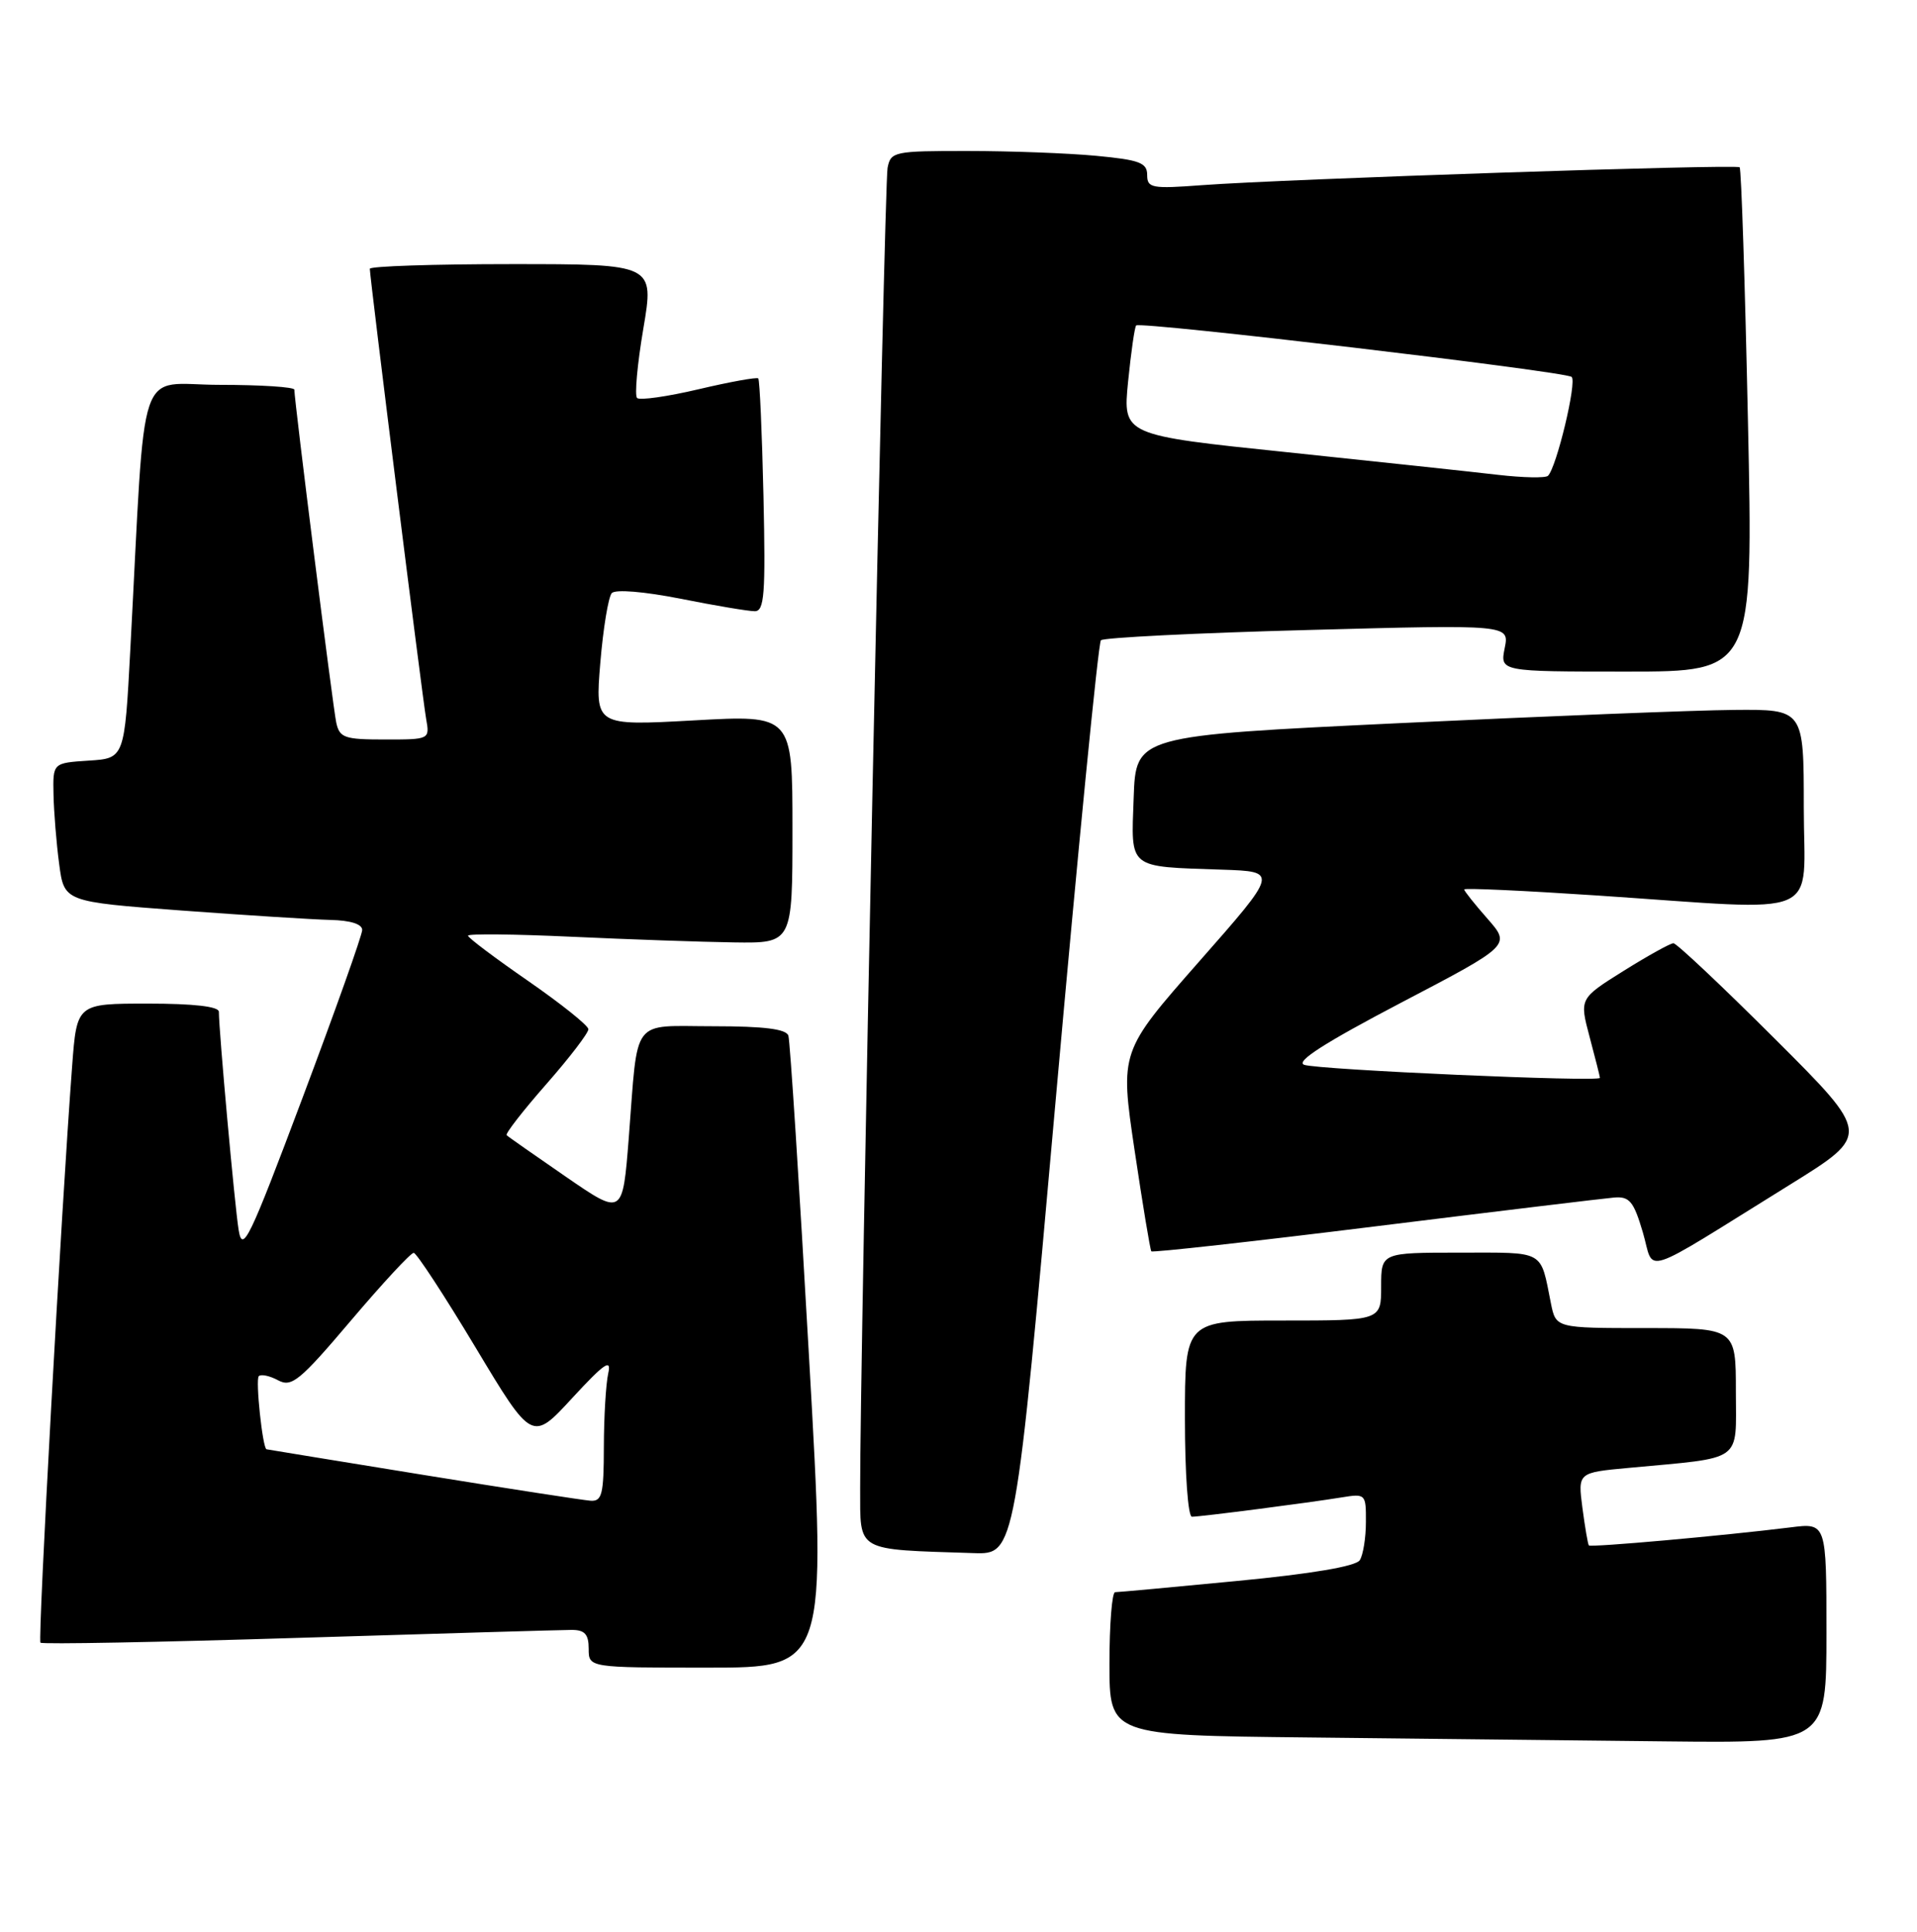 <?xml version="1.0" encoding="UTF-8" standalone="no"?>
<!DOCTYPE svg PUBLIC "-//W3C//DTD SVG 1.1//EN" "http://www.w3.org/Graphics/SVG/1.1/DTD/svg11.dtd" >
<svg xmlns="http://www.w3.org/2000/svg" xmlns:xlink="http://www.w3.org/1999/xlink" version="1.1" viewBox="0 0 254 256">
 <g >
 <path fill="currentColor"
d=" M 242.00 216.41 C 242.00 201.81 242.00 201.81 237.25 202.41 C 228.31 203.52 210.76 205.09 210.52 204.80 C 210.39 204.63 210.01 202.40 209.67 199.83 C 209.06 195.15 209.06 195.15 215.78 194.53 C 231.18 193.09 230.00 193.93 230.00 184.41 C 230.00 176.00 230.00 176.00 218.08 176.00 C 206.16 176.00 206.16 176.00 205.50 172.75 C 204.06 165.56 204.84 166.00 193.43 166.00 C 183.00 166.00 183.00 166.00 183.00 170.50 C 183.00 175.00 183.00 175.00 170.00 175.00 C 157.00 175.00 157.00 175.00 157.00 188.00 C 157.00 195.32 157.41 201.00 157.93 201.00 C 159.10 201.00 173.42 199.15 177.75 198.44 C 180.94 197.92 181.00 197.98 180.98 201.70 C 180.98 203.79 180.61 206.07 180.17 206.76 C 179.65 207.57 173.83 208.56 163.93 209.51 C 155.45 210.33 148.16 211.00 147.75 211.00 C 147.34 211.00 147.00 215.27 147.00 220.48 C 147.00 229.97 147.00 229.97 173.25 230.25 C 187.69 230.41 209.06 230.64 220.75 230.77 C 242.00 231.00 242.00 231.00 242.00 216.41 Z  M 107.19 179.75 C 105.91 157.06 104.68 137.94 104.46 137.25 C 104.18 136.37 101.28 136.00 94.55 136.00 C 83.48 136.00 84.58 134.55 83.31 150.81 C 82.50 161.12 82.50 161.12 75.00 155.96 C 70.88 153.12 67.33 150.64 67.13 150.44 C 66.92 150.25 69.28 147.21 72.38 143.68 C 75.47 140.16 77.98 136.88 77.96 136.39 C 77.94 135.90 74.35 133.03 69.98 130.00 C 65.60 126.97 62.02 124.28 62.01 124.00 C 62.00 123.72 68.19 123.79 75.75 124.14 C 83.31 124.49 92.99 124.83 97.25 124.89 C 105.00 125.00 105.00 125.00 105.00 109.87 C 105.00 94.74 105.00 94.74 91.92 95.47 C 78.85 96.19 78.85 96.19 79.54 87.84 C 79.92 83.26 80.61 79.10 81.06 78.60 C 81.55 78.08 85.33 78.39 90.20 79.35 C 94.76 80.26 99.17 81.00 100.00 81.00 C 101.28 81.00 101.45 78.79 101.16 65.75 C 100.97 57.36 100.66 50.34 100.47 50.15 C 100.29 49.96 96.73 50.60 92.58 51.58 C 88.42 52.56 84.75 53.08 84.41 52.74 C 84.07 52.40 84.44 48.27 85.24 43.56 C 86.69 35.00 86.69 35.00 67.84 35.00 C 57.48 35.00 49.00 35.28 49.00 35.62 C 49.00 36.78 55.97 92.49 56.46 95.25 C 56.95 98.00 56.94 98.00 50.99 98.00 C 45.63 98.00 44.99 97.78 44.55 95.75 C 44.11 93.69 39.00 53.11 39.00 51.64 C 39.00 51.29 34.54 51.00 29.10 51.00 C 17.95 51.00 19.36 46.83 17.27 86.00 C 16.50 100.50 16.50 100.50 11.75 100.80 C 7.00 101.11 7.00 101.11 7.09 105.30 C 7.14 107.61 7.47 111.75 7.84 114.50 C 8.50 119.50 8.50 119.50 24.00 120.66 C 32.53 121.29 41.41 121.85 43.75 121.91 C 46.44 121.97 48.00 122.46 47.99 123.25 C 47.98 123.94 44.42 133.95 40.08 145.50 C 33.01 164.32 32.13 166.14 31.62 163.00 C 31.10 159.81 29.00 136.62 29.00 134.08 C 29.00 133.38 25.65 133.00 19.59 133.00 C 10.18 133.00 10.18 133.00 9.56 141.25 C 8.12 160.31 4.99 217.32 5.36 217.69 C 5.58 217.92 21.01 217.63 39.63 217.05 C 58.26 216.48 74.51 216.00 75.75 216.00 C 77.48 216.00 78.00 216.57 78.00 218.50 C 78.00 221.00 78.00 221.00 93.76 221.00 C 109.53 221.00 109.53 221.00 107.19 179.75 Z  M 139.88 145.75 C 142.83 112.61 145.52 85.21 145.87 84.85 C 146.22 84.50 158.54 83.88 173.25 83.49 C 200.00 82.77 200.00 82.77 199.37 85.89 C 198.75 89.00 198.75 89.00 215.53 89.00 C 232.31 89.00 232.31 89.00 231.60 55.78 C 231.21 37.51 230.72 22.38 230.50 22.17 C 230.06 21.73 170.28 23.72 159.25 24.54 C 152.61 25.04 152.00 24.92 152.00 23.19 C 152.00 21.57 150.99 21.19 145.25 20.65 C 141.54 20.30 133.90 20.01 128.27 20.01 C 118.45 20.00 118.02 20.09 117.60 22.25 C 117.17 24.42 113.92 181.58 113.97 197.20 C 114.00 205.77 113.19 205.30 129.01 205.82 C 134.52 206.00 134.52 206.00 139.88 145.75 Z  M 237.19 156.98 C 247.87 150.35 247.87 150.35 235.17 137.67 C 228.19 130.70 222.14 125.00 221.73 125.00 C 221.32 125.00 218.35 126.65 215.13 128.66 C 209.27 132.33 209.27 132.33 210.62 137.41 C 211.37 140.21 211.98 142.65 211.99 142.84 C 212.01 143.42 174.61 141.77 172.80 141.11 C 171.62 140.68 175.57 138.16 185.64 132.88 C 200.18 125.27 200.18 125.27 197.09 121.75 C 195.39 119.82 194.00 118.07 194.00 117.87 C 194.00 117.66 201.99 118.03 211.75 118.68 C 242.14 120.71 239.00 122.05 239.00 107.00 C 239.00 94.00 239.00 94.00 229.75 94.08 C 224.66 94.12 204.75 94.91 185.50 95.83 C 150.50 97.50 150.50 97.50 150.21 105.72 C 149.87 115.26 149.32 114.82 161.94 115.25 C 169.38 115.50 169.38 115.50 158.88 127.43 C 148.39 139.36 148.39 139.36 150.33 152.43 C 151.40 159.62 152.40 165.65 152.55 165.83 C 152.71 166.01 166.03 164.53 182.16 162.53 C 198.30 160.53 212.57 158.81 213.87 158.70 C 215.90 158.53 216.46 159.20 217.67 163.30 C 219.30 168.80 216.83 169.61 237.19 156.98 Z  M 56.00 195.44 C 44.72 193.61 35.42 192.09 35.31 192.06 C 34.79 191.89 33.83 182.83 34.29 182.37 C 34.59 182.08 35.74 182.32 36.85 182.92 C 38.64 183.88 39.71 183.01 46.50 175.00 C 50.70 170.05 54.44 166.01 54.82 166.03 C 55.19 166.05 58.88 171.68 63.00 178.55 C 70.50 191.05 70.50 191.05 75.82 185.27 C 80.09 180.64 81.04 180.00 80.59 182.00 C 80.28 183.38 80.02 187.76 80.01 191.75 C 80.00 198.03 79.77 198.98 78.25 198.88 C 77.29 198.81 67.28 197.27 56.00 195.44 Z  M 198.50 62.93 C 195.20 62.54 182.66 61.20 170.64 59.94 C 148.77 57.67 148.77 57.67 149.47 50.58 C 149.86 46.69 150.34 43.33 150.54 43.13 C 151.09 42.57 207.39 49.22 208.24 49.95 C 208.97 50.57 206.23 61.99 205.10 63.06 C 204.77 63.37 201.80 63.31 198.50 62.93 Z "/>
</g>
</svg>